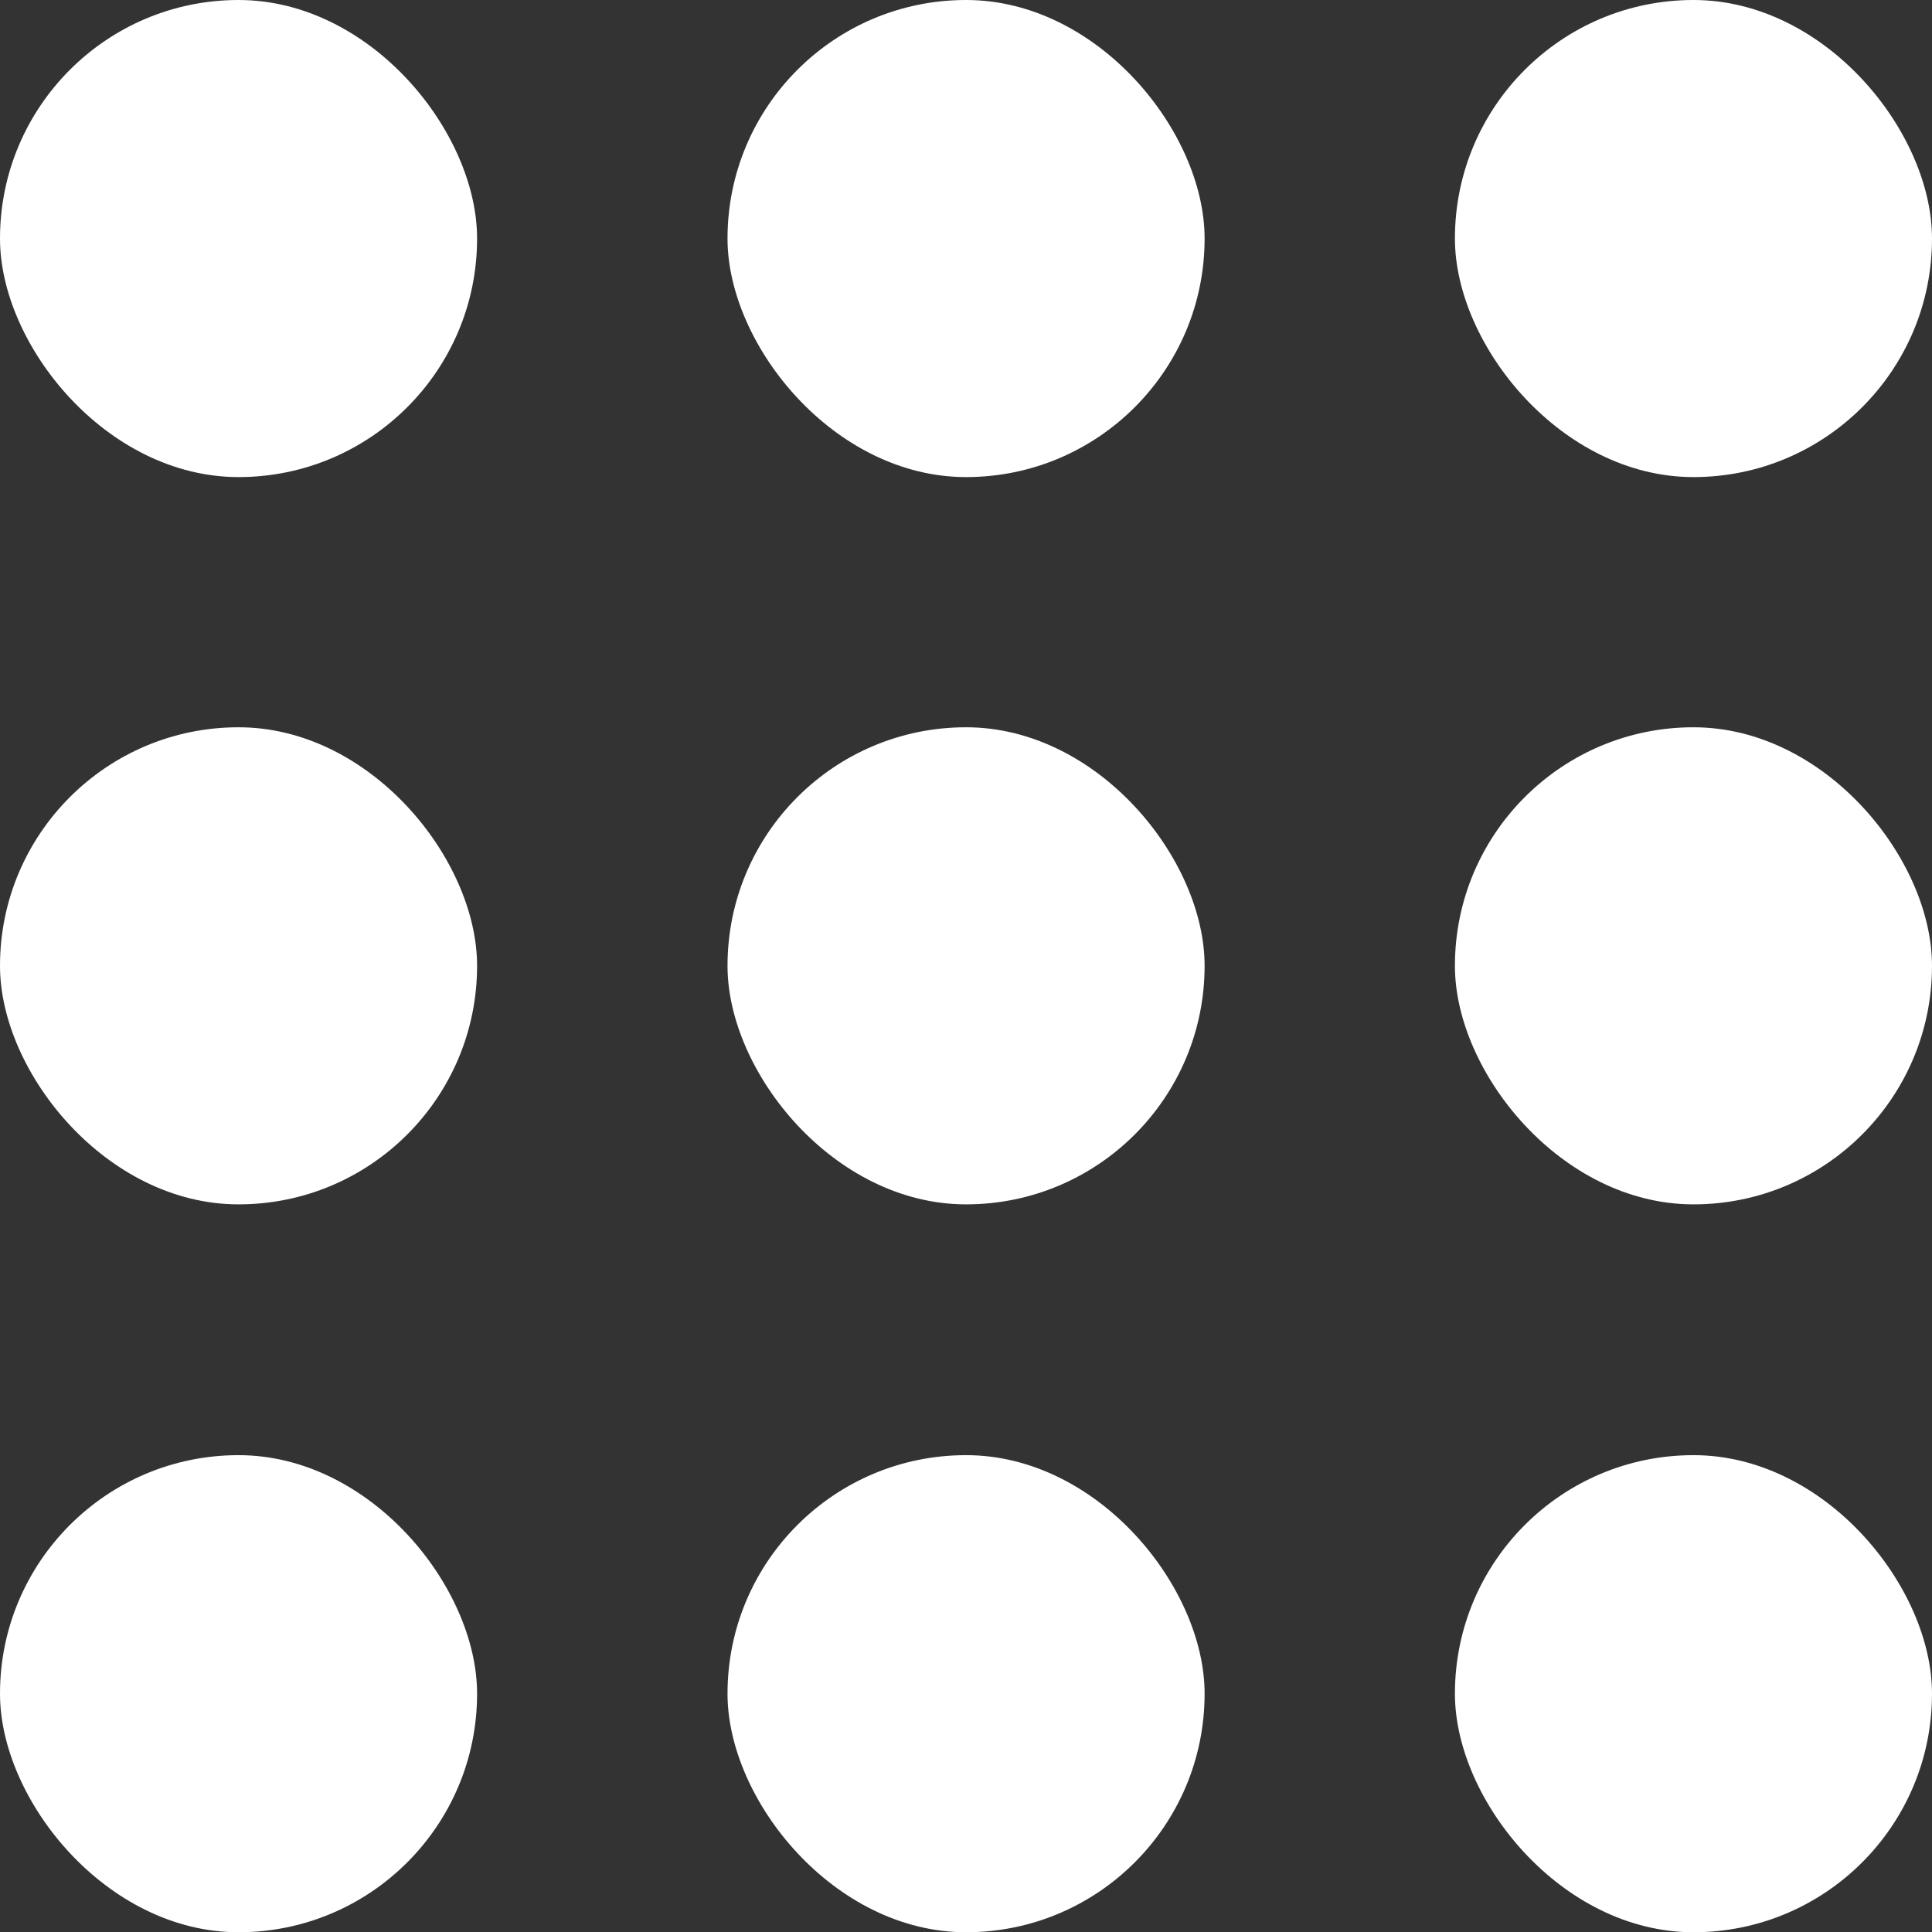<svg width="16" height="16" viewBox="0 0 16 16" fill="none" xmlns="http://www.w3.org/2000/svg">
<rect x="0" y="0" width="16" height="16" fill="#333333" stroke="none"/>
<rect width="3.951" height="3.951" rx="1.975" fill="white"/>
<rect y="6.023" width="3.951" height="3.951" rx="1.975" fill="white"/>
<rect y="12.051" width="3.951" height="3.951" rx="1.975" fill="white"/>
<rect x="6.025" width="3.951" height="3.951" rx="1.975" fill="white"/>
<rect x="6.025" y="6.023" width="3.951" height="3.951" rx="1.975" fill="white"/>
<rect x="6.025" y="12.051" width="3.951" height="3.951" rx="1.975" fill="white"/>
<rect x="12.049" width="3.951" height="3.951" rx="1.975" fill="white"/>
<rect x="12.049" y="6.023" width="3.951" height="3.951" rx="1.975" fill="white"/>
<rect x="12.049" y="12.051" width="3.951" height="3.951" rx="1.975" fill="white"/>
</svg>
